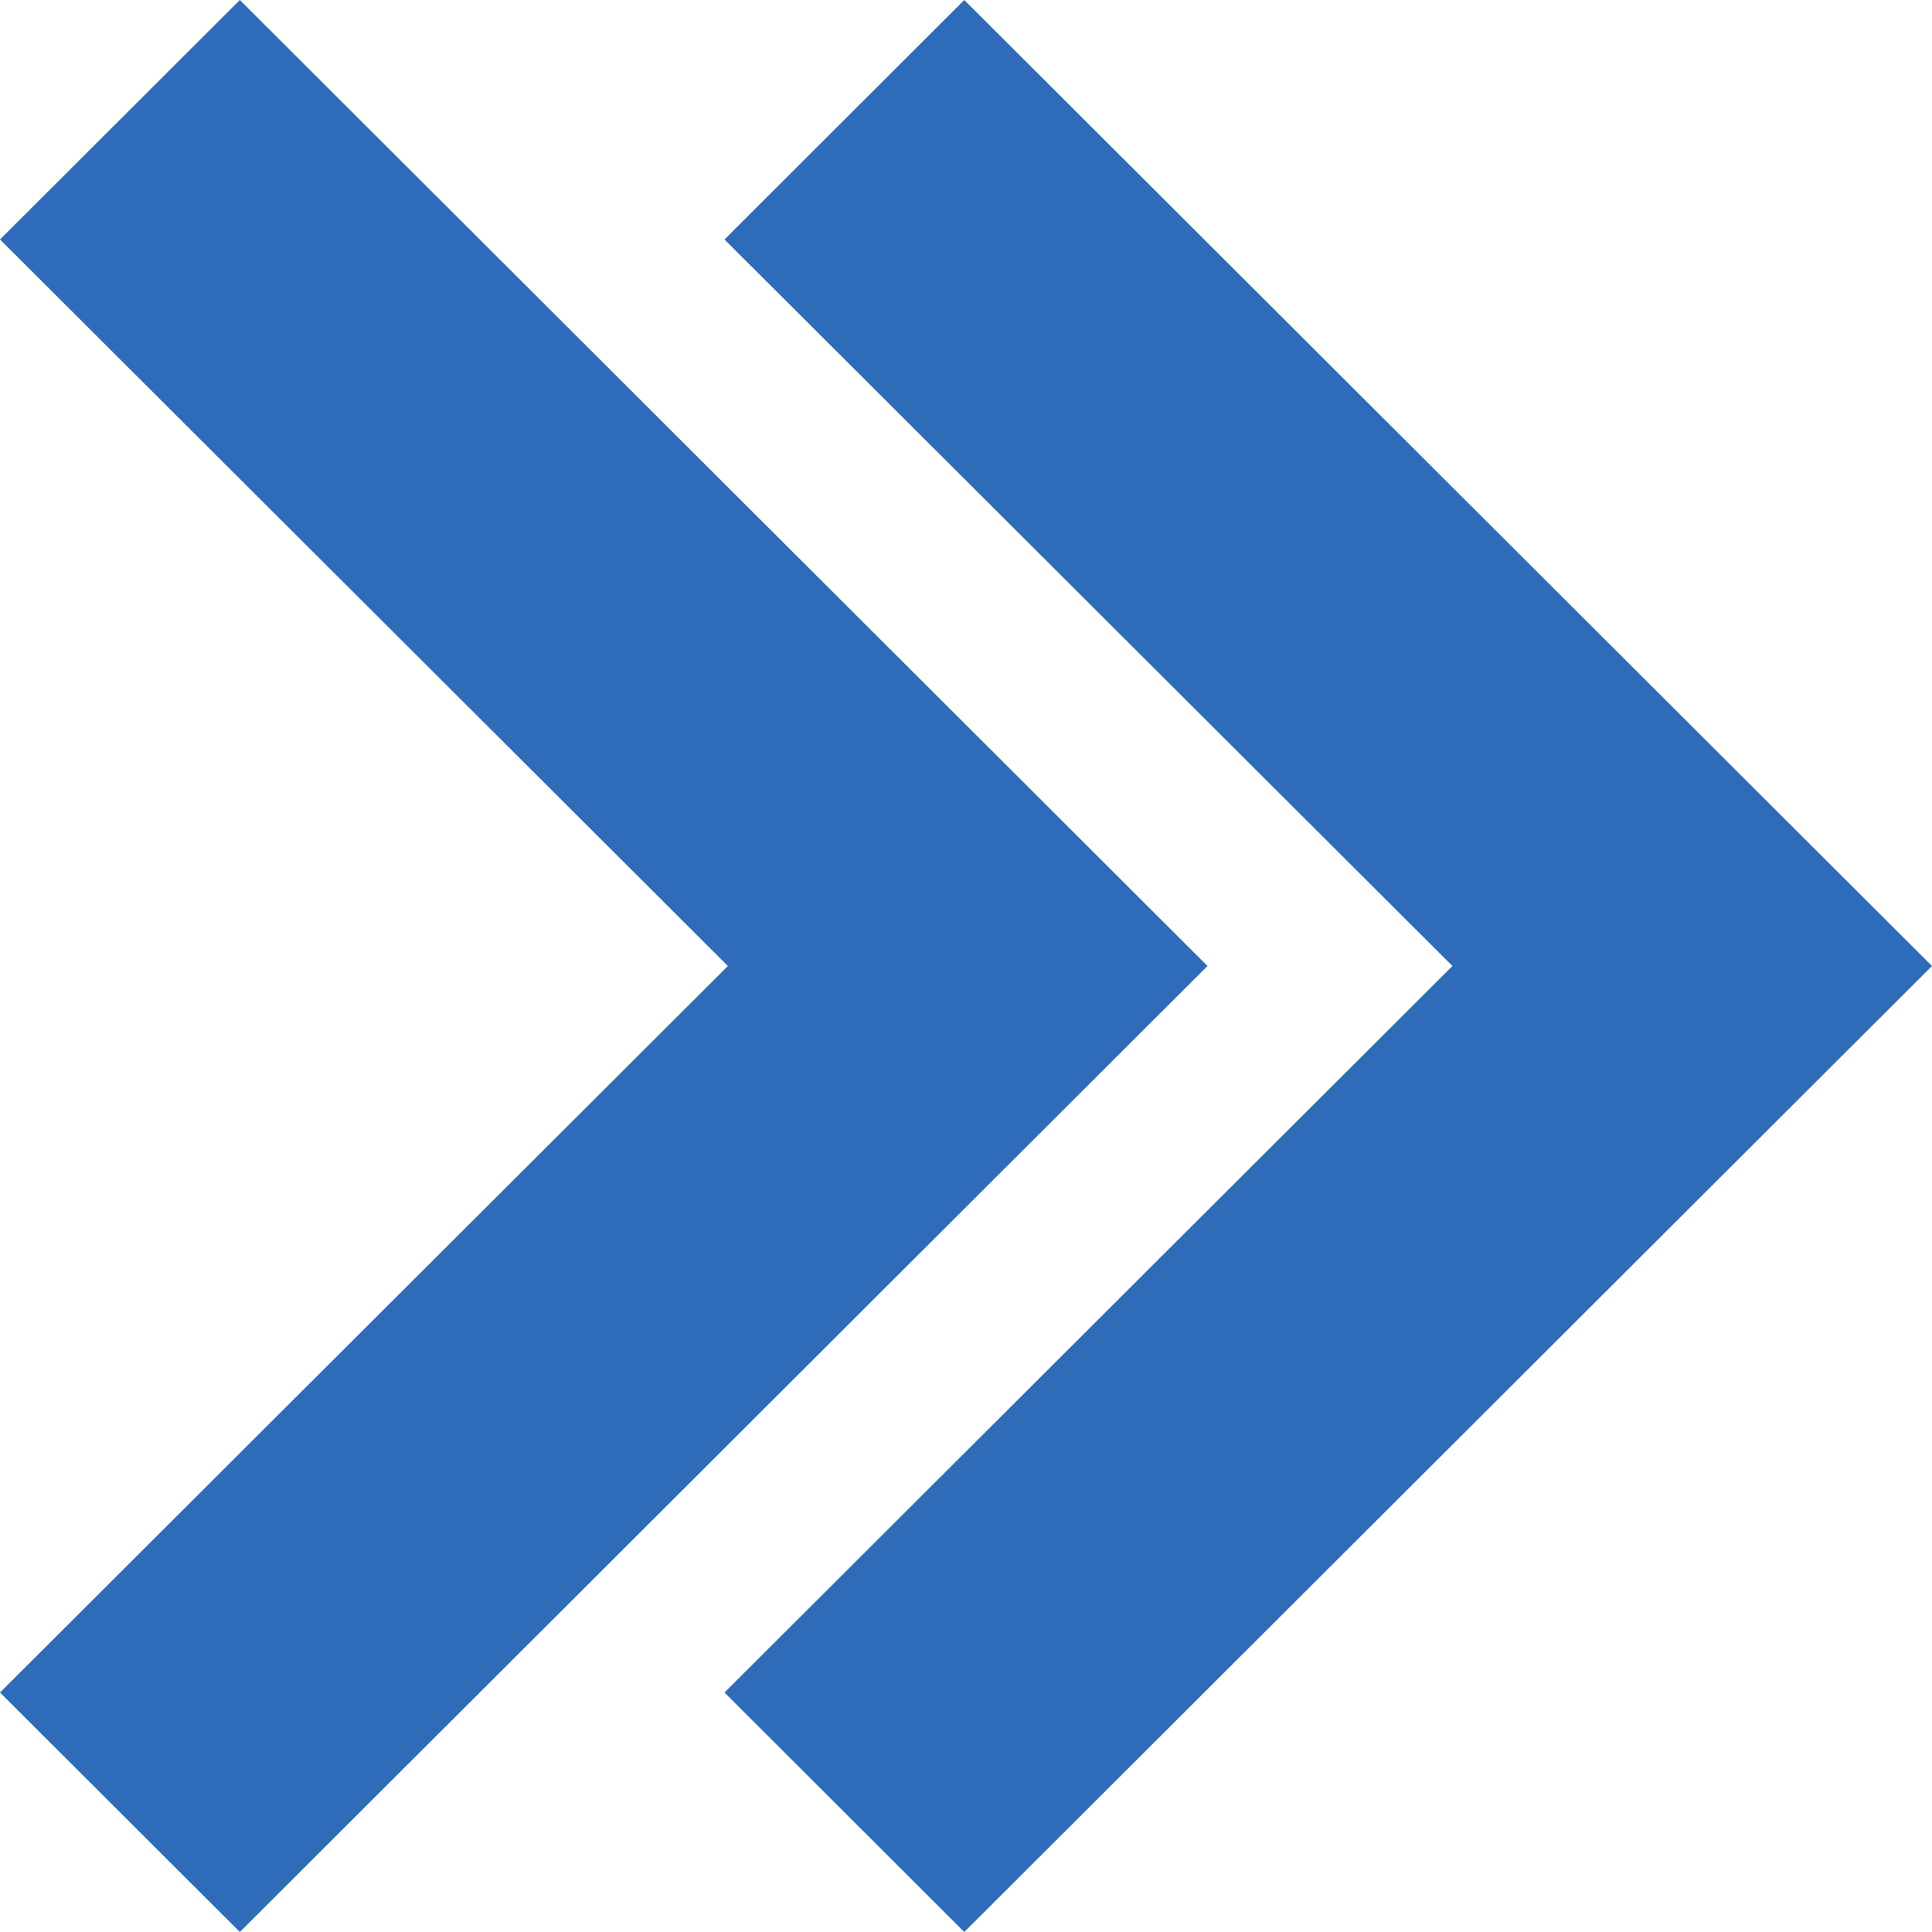 <svg data-name="Icon: Chevron double right" xmlns="http://www.w3.org/2000/svg" width="96" height="96" viewBox="0 0 96 96">
  <path data-name="Chevron Double / Right" d="M36,84.1,72.17,48,36,11.9,47.914,0,96,48,47.914,96Zm-36,0L36.169,48,0,11.9,11.918,0,60,48,11.918,96Z" fill="#2e6cb9"/>
</svg>
